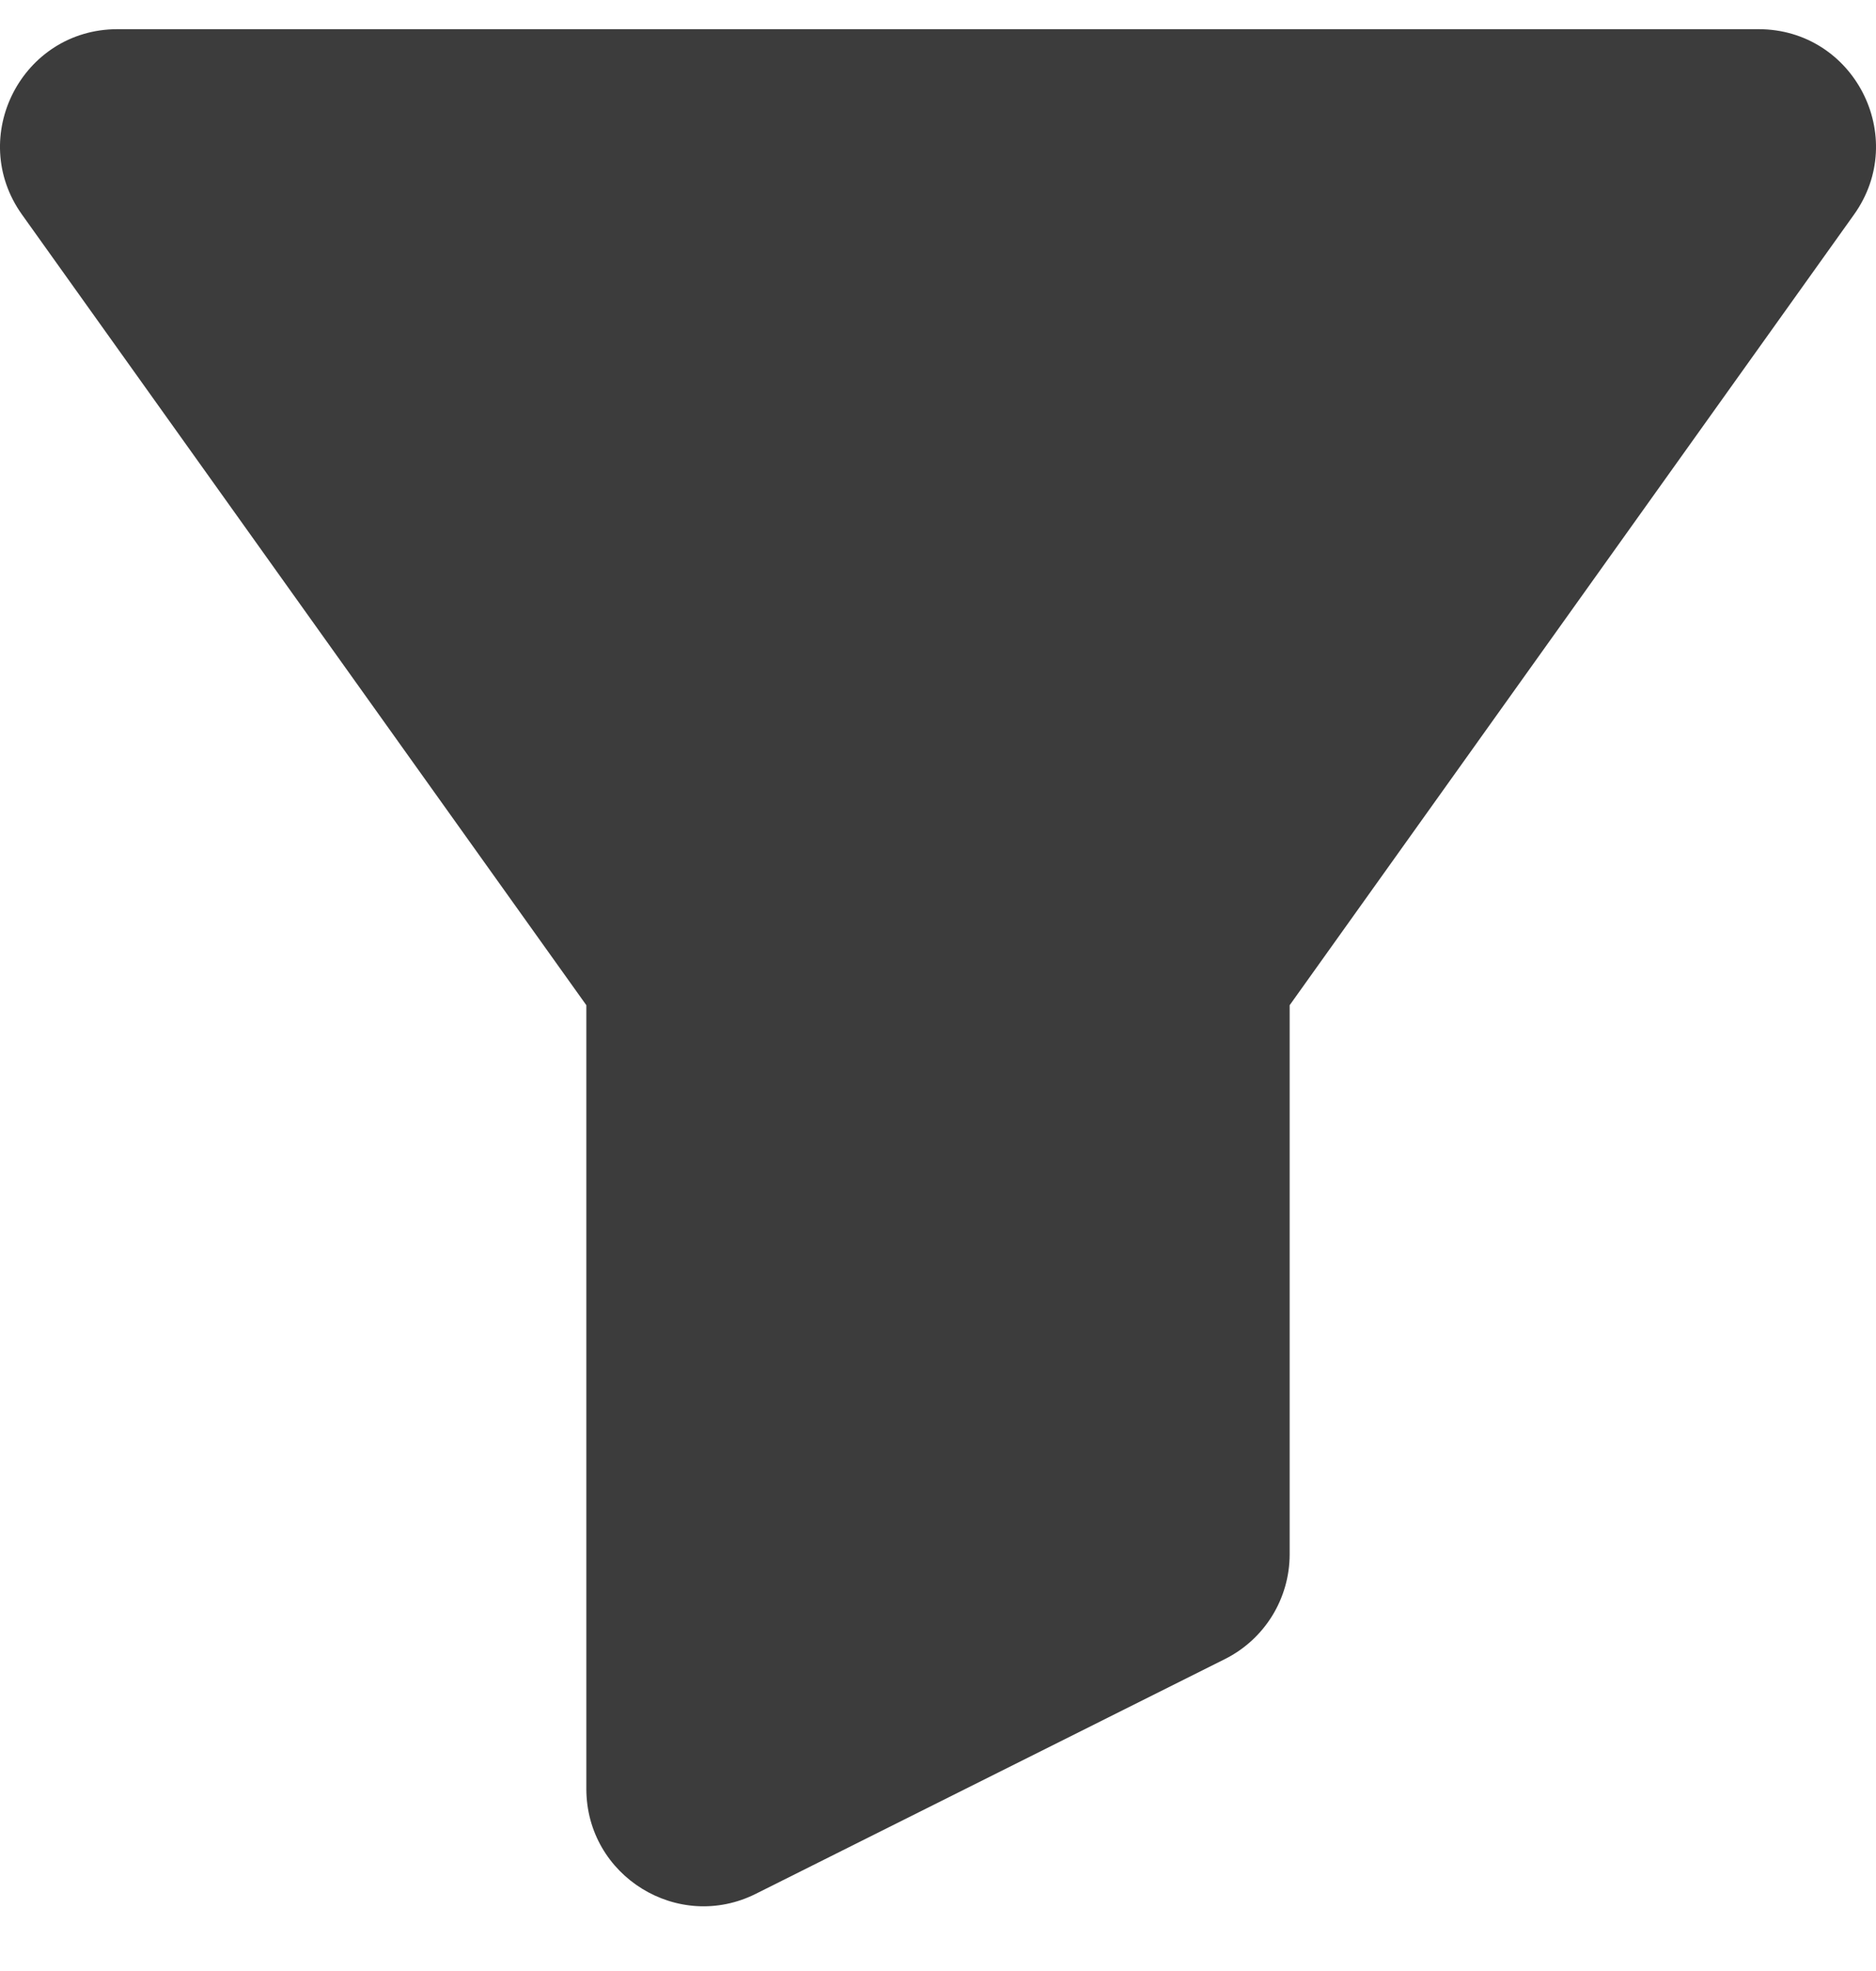 <svg width="20" height="21" viewBox="0 0 20 21" fill="none" xmlns="http://www.w3.org/2000/svg">
<path fill-rule="evenodd" clip-rule="evenodd" d="M6.251 10.71L0.235 2.287C-0.356 1.46 0.235 0.311 1.252 0.311H18.748C19.765 0.311 20.356 1.46 19.765 2.287L13.749 10.71V16.559C13.749 17.033 13.482 17.465 13.058 17.677L8.059 20.177C7.229 20.593 6.251 19.988 6.251 19.059V10.71Z" fill="#3C3C3C"/>
</svg>
